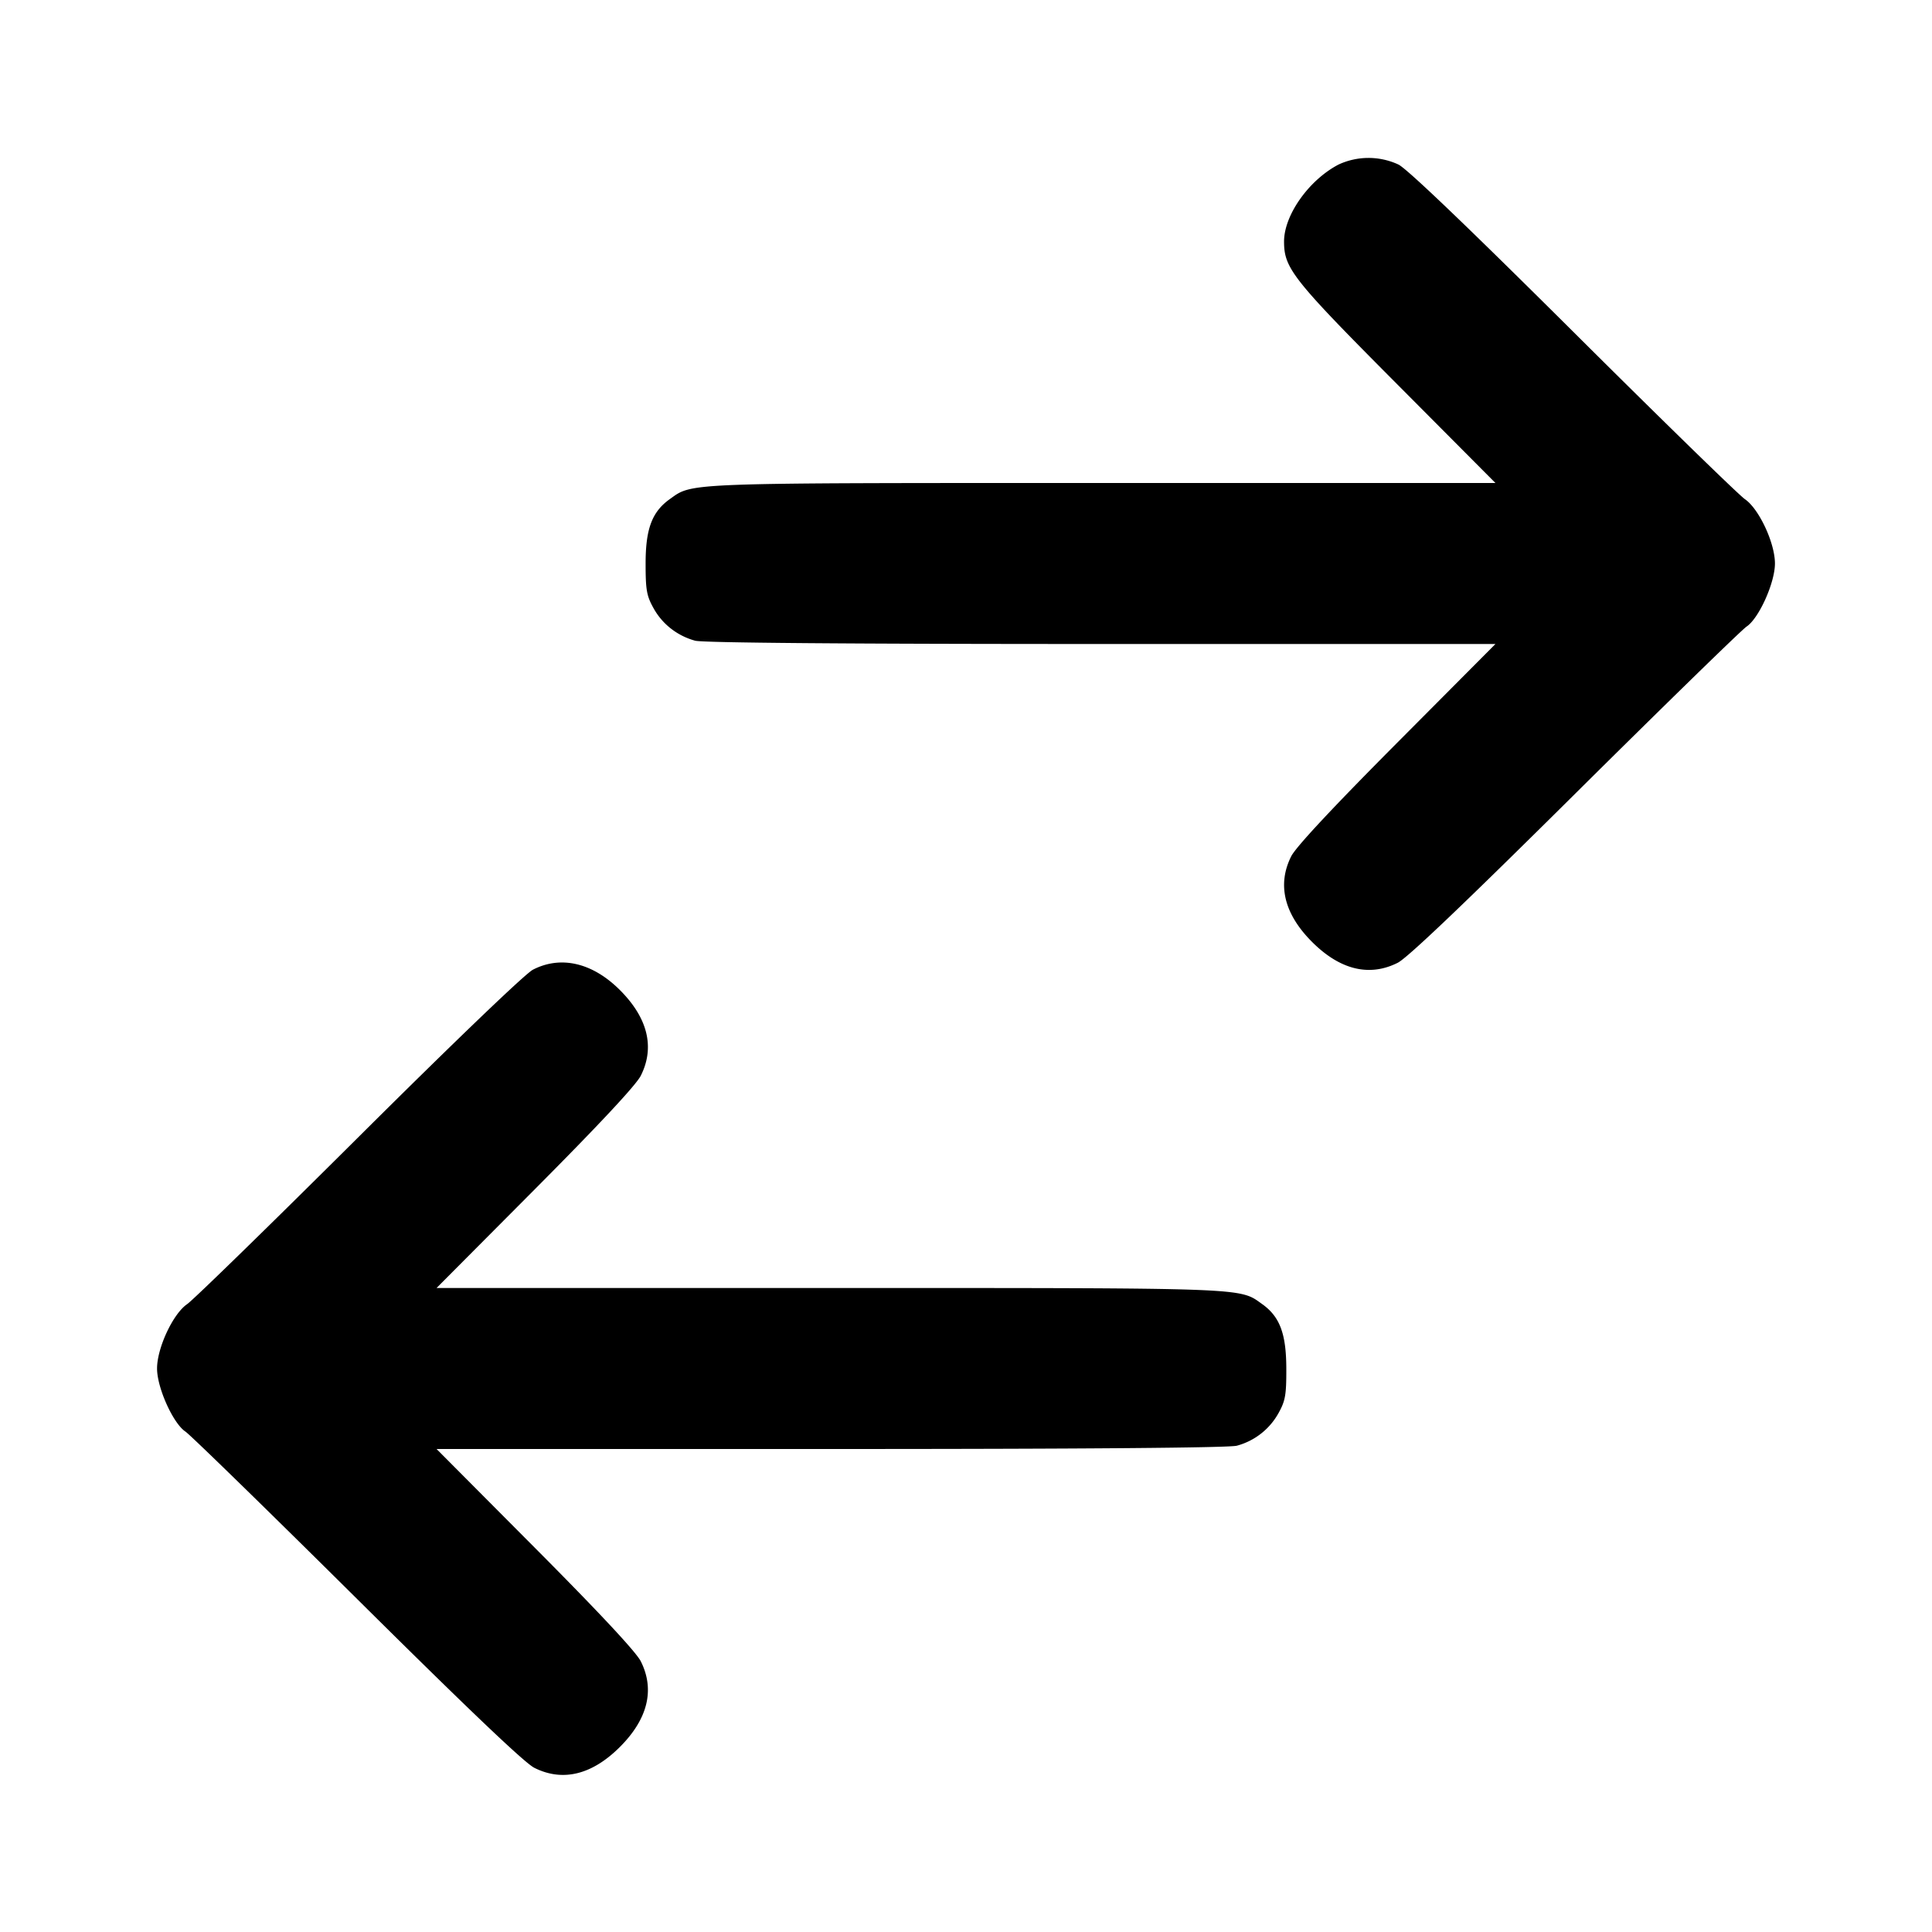 <svg xmlns="http://www.w3.org/2000/svg" width="24" height="24" fill="none" stroke="currentColor" stroke-width="2" stroke-linecap="round" stroke-linejoin="round"><path d="M16.626 2.045c-.369.194-.675.628-.675.955 0 .333.105.467 1.402 1.77L18.577 6h-4.882c-5.233 0-5.087-.005-5.373.199-.222.158-.302.369-.302.801 0 .331.013.403.1.558.11.197.294.34.515.401.094.026 1.885.041 5.044.041h4.898l-1.224 1.23c-.805.809-1.254 1.291-1.313 1.407-.177.352-.088.717.259 1.064.347.347.712.436 1.064.259.121-.061.819-.726 2.198-2.094 1.112-1.103 2.073-2.04 2.135-2.082.154-.102.353-.545.353-.784 0-.255-.198-.679-.373-.799-.075-.051-1.036-.988-2.136-2.083-1.308-1.301-2.058-2.019-2.168-2.074a.884.884 0 0 0-.746.001M6.62 12.046c-.095.049-.968.886-2.16 2.072-1.1 1.095-2.061 2.032-2.136 2.083-.175.12-.373.544-.373.799 0 .239.199.682.353.784.062.042 1.023.979 2.135 2.082 1.379 1.368 2.077 2.033 2.198 2.094.352.177.717.088 1.064-.259.347-.347.436-.712.259-1.064-.059-.116-.508-.598-1.313-1.407L5.423 18h4.898c3.159 0 4.95-.015 5.044-.041a.842.842 0 0 0 .515-.401c.087-.156.1-.226.099-.558-.001-.433-.081-.645-.301-.801-.286-.204-.14-.199-5.373-.199H5.423l1.224-1.23c.805-.809 1.254-1.291 1.313-1.407.177-.352.088-.717-.259-1.064-.34-.34-.734-.432-1.081-.253" fill="#000" fill-rule="evenodd" stroke="none"/></svg>